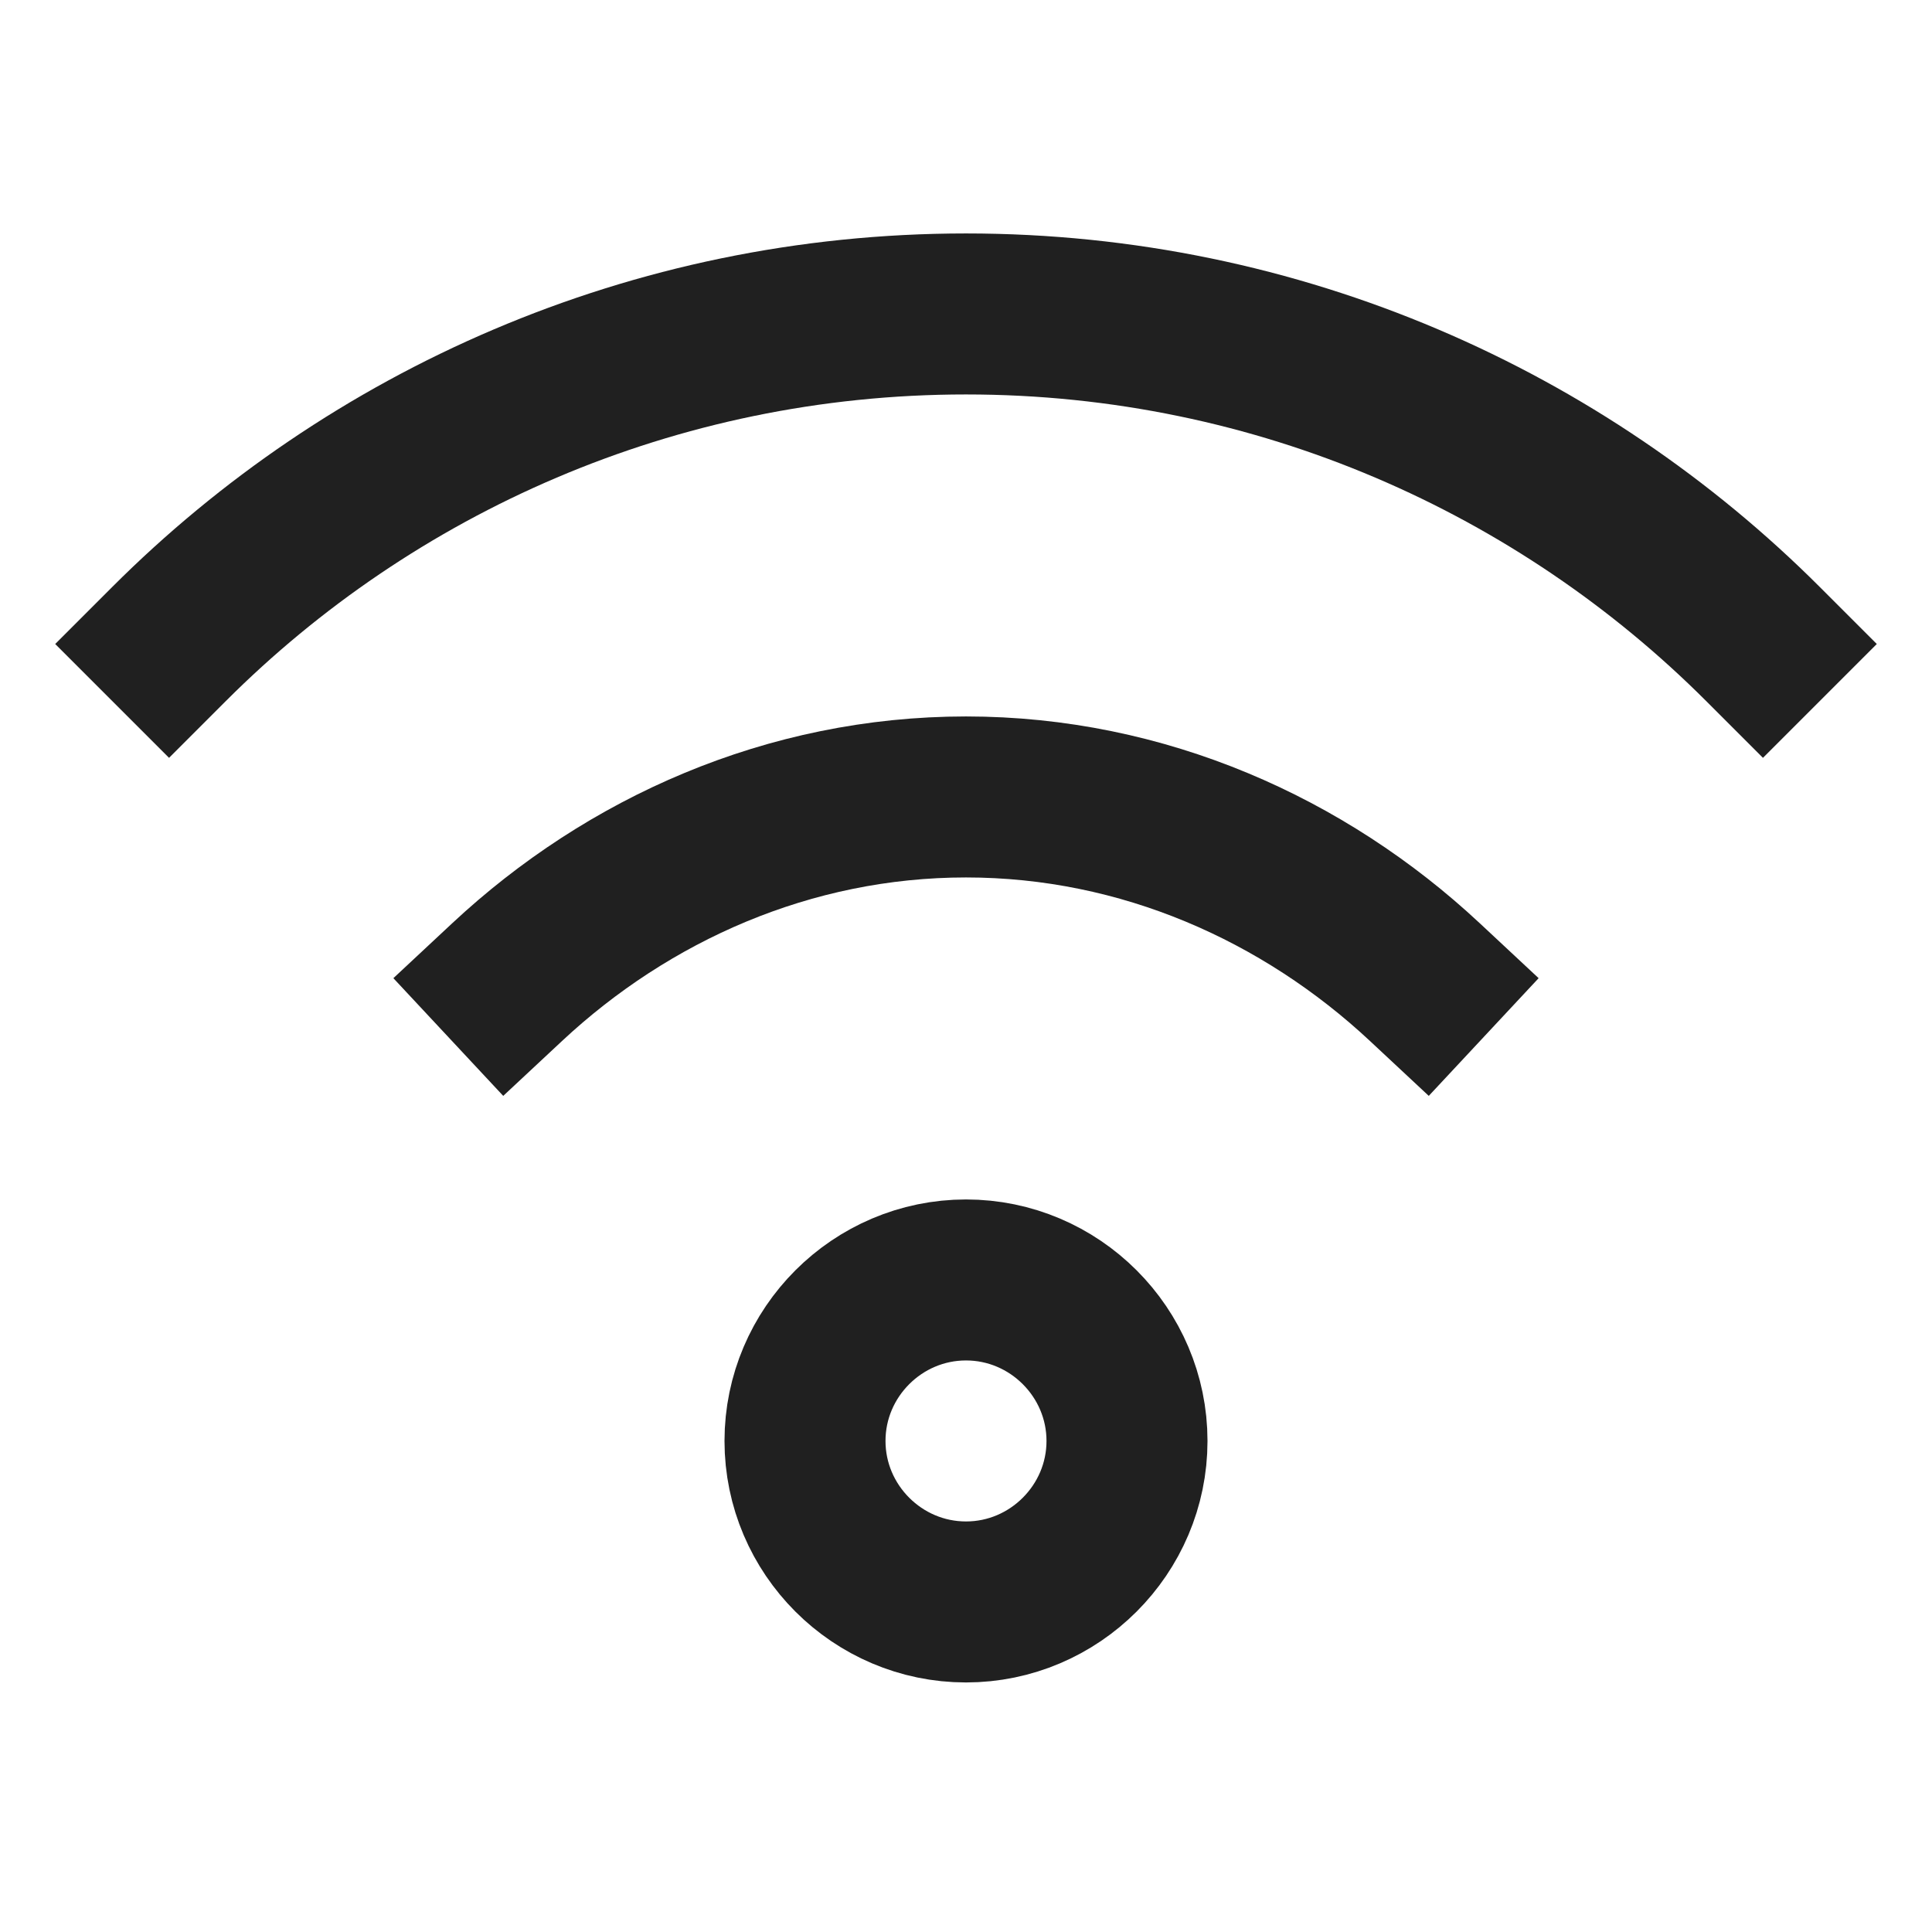 <?xml version="1.0" encoding="utf-8"?>
<!-- Generator: Adobe Illustrator 26.5.0, SVG Export Plug-In . SVG Version: 6.00 Build 0)  -->
<svg version="1.1" id="Layer_1" xmlns="http://www.w3.org/2000/svg" xmlns:xlink="http://www.w3.org/1999/xlink" x="0px" y="0px"
	 viewBox="0 0 24 24" style="enable-background:new 0 0 24 24;" xml:space="preserve">
<style type="text/css">
	.st0{fill:none;stroke:#202020;stroke-width:2;stroke-linecap:square;stroke-miterlimit:10;}
</style>
<path class="st0" d="M12,19.9c1.1,0,2-0.9,2-2s-0.9-2-2-2s-2,0.9-2,2S10.9,19.9,12,19.9z"/>
<path class="st0" d="M17.7,12.2c-1.5-1.4-3.5-2.3-5.7-2.3s-4.2,0.9-5.7,2.3"/>
<path class="st0" d="M21.9,8c-2.5-2.5-6-4.1-9.9-4.1C8.1,3.9,4.6,5.5,2.1,8"/>
</svg>
